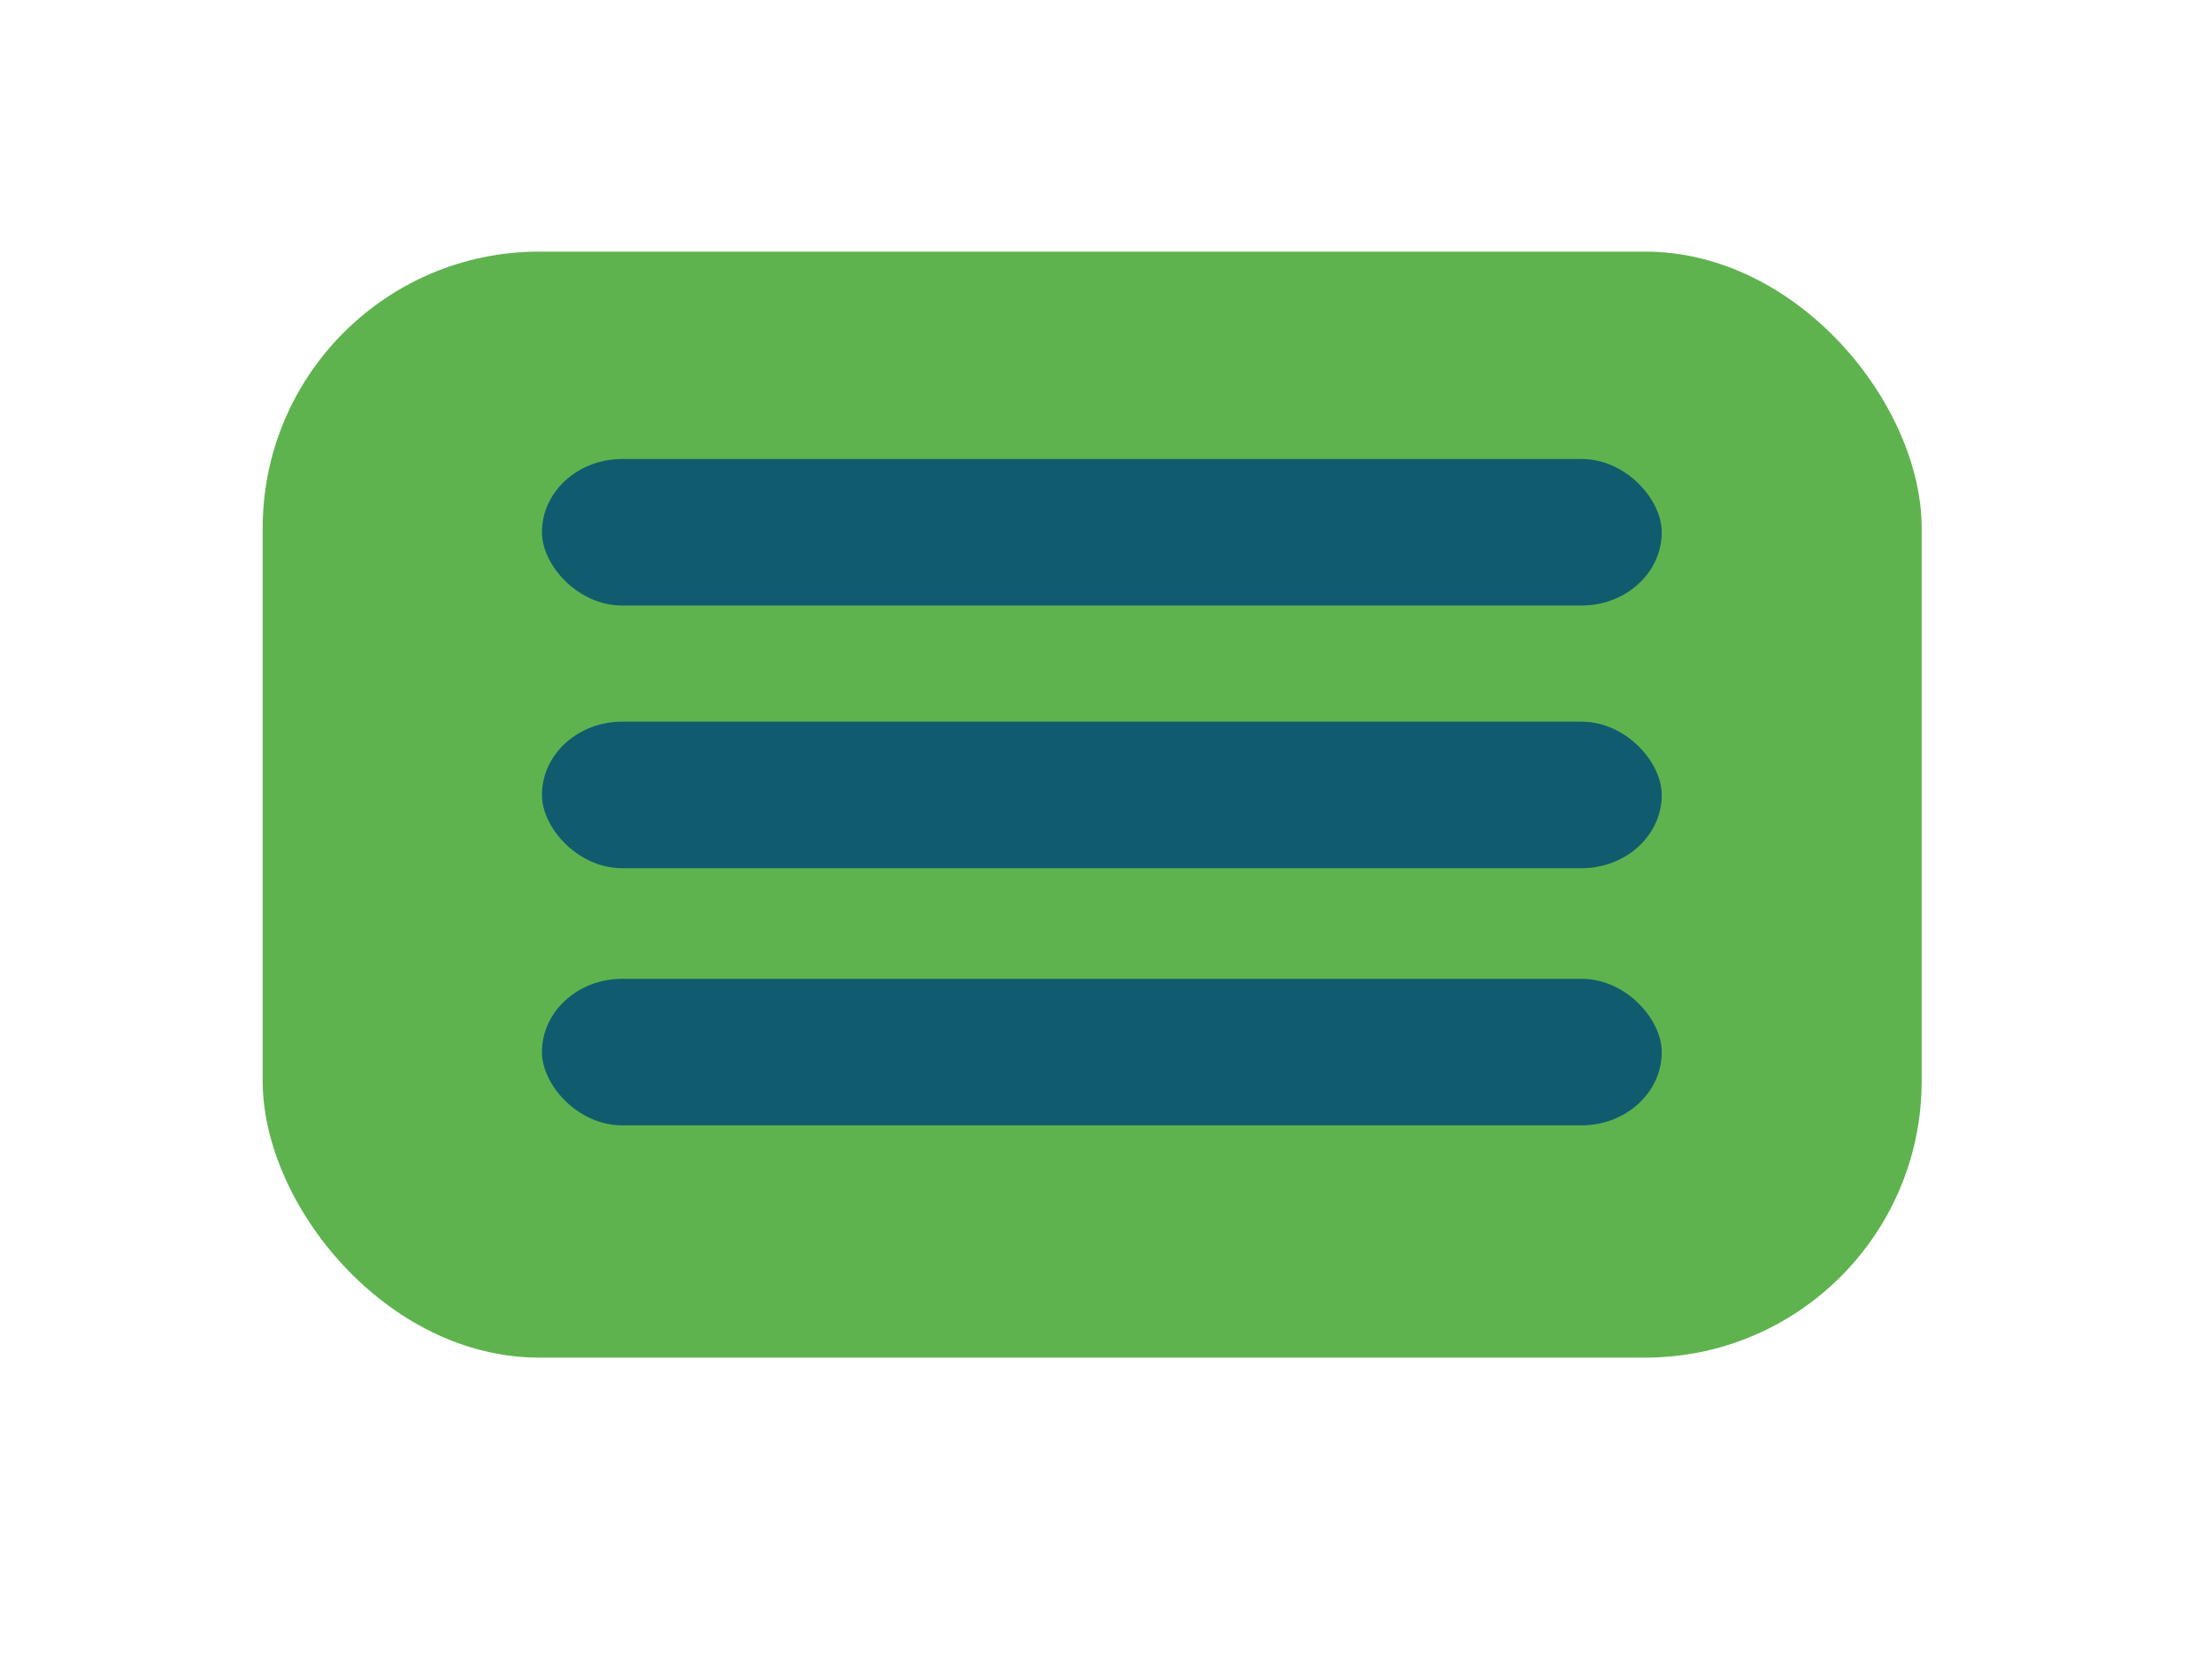 <svg width="800" height="600" xmlns="http://www.w3.org/2000/svg">

 <g>
  <title>Layer 1</title>
  <g id="svg_10">
   <rect rx="100" id="svg_5" height="400" width="600" y="91" x="95" fill="#5FB34F"/>
   <rect rx="29" id="svg_6" height="53" width="405" y="166" x="196" fill="#105c6e"/>
   <rect rx="29" id="svg_8" height="53" width="405" y="261" x="196" fill="#105c6e"/>
   <rect rx="29" id="svg_9" height="53" width="405" y="354" x="196" fill="#105c6e"/>
  </g>
 </g>
</svg>